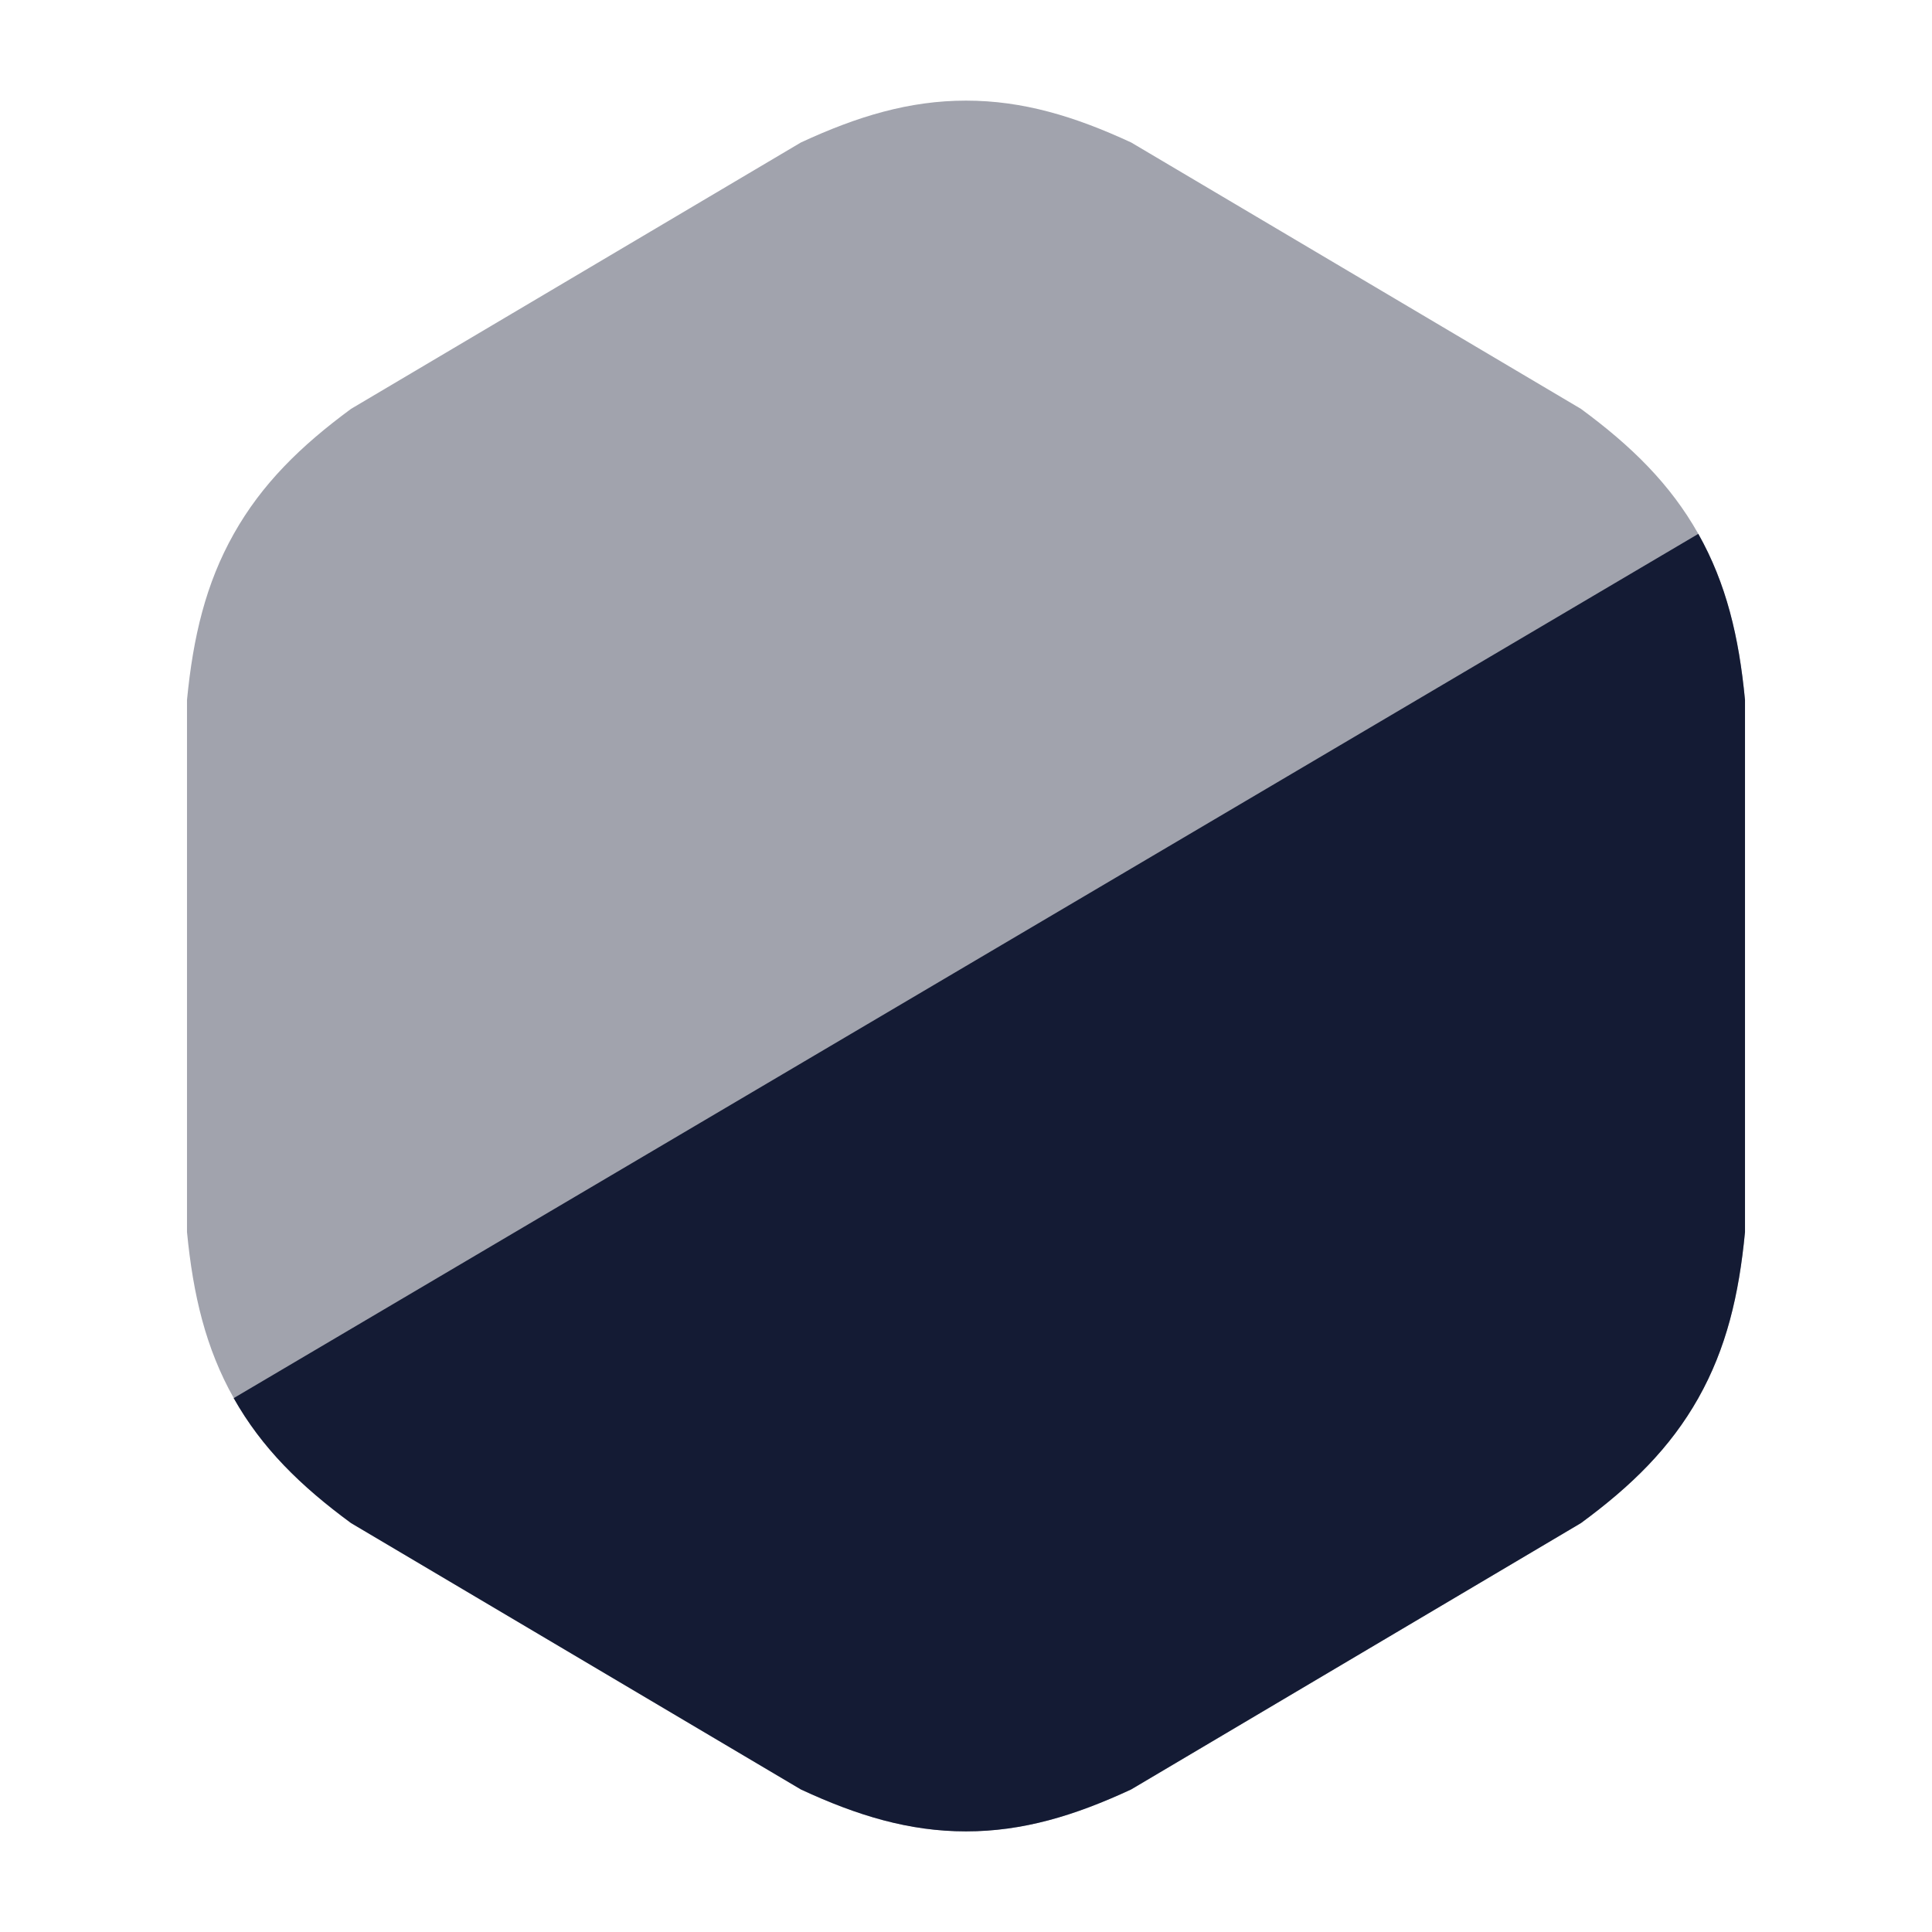 <svg width="24" height="24" viewBox="0 0 24 24" fill="none" xmlns="http://www.w3.org/2000/svg">
<path opacity="0.4" d="M9.949 1.77C10.652 1.444 11.296 1.25 12 1.25C12.705 1.25 13.348 1.444 14.052 1.77L19.639 5.079C20.267 5.541 20.748 6.013 21.097 6.632C21.445 7.25 21.602 7.911 21.677 8.695V15.305C21.602 16.089 21.445 16.75 21.097 17.368C20.748 17.987 20.267 18.459 19.639 18.921L14.052 22.23C13.348 22.556 12.705 22.75 12 22.75C11.296 22.75 10.652 22.556 9.949 22.23L4.361 18.921C3.733 18.459 3.252 17.987 2.904 17.368C2.556 16.75 2.399 16.089 2.323 15.305V8.695C2.399 7.911 2.556 7.25 2.904 6.632C3.252 6.013 3.733 5.541 4.361 5.079L9.949 1.77Z" fill="#141B34"/>
<path d="M21.097 6.632C21.445 7.25 21.602 7.911 21.677 8.695V15.305C21.602 16.089 21.445 16.75 21.097 17.368C20.748 17.987 20.267 18.459 19.639 18.92L14.051 22.229C13.348 22.556 12.705 22.75 12 22.75C11.295 22.75 10.652 22.556 9.949 22.229L4.361 18.92C3.733 18.459 3.252 17.987 2.903 17.368L21.097 6.632Z" fill="#141B34"/>
</svg>
